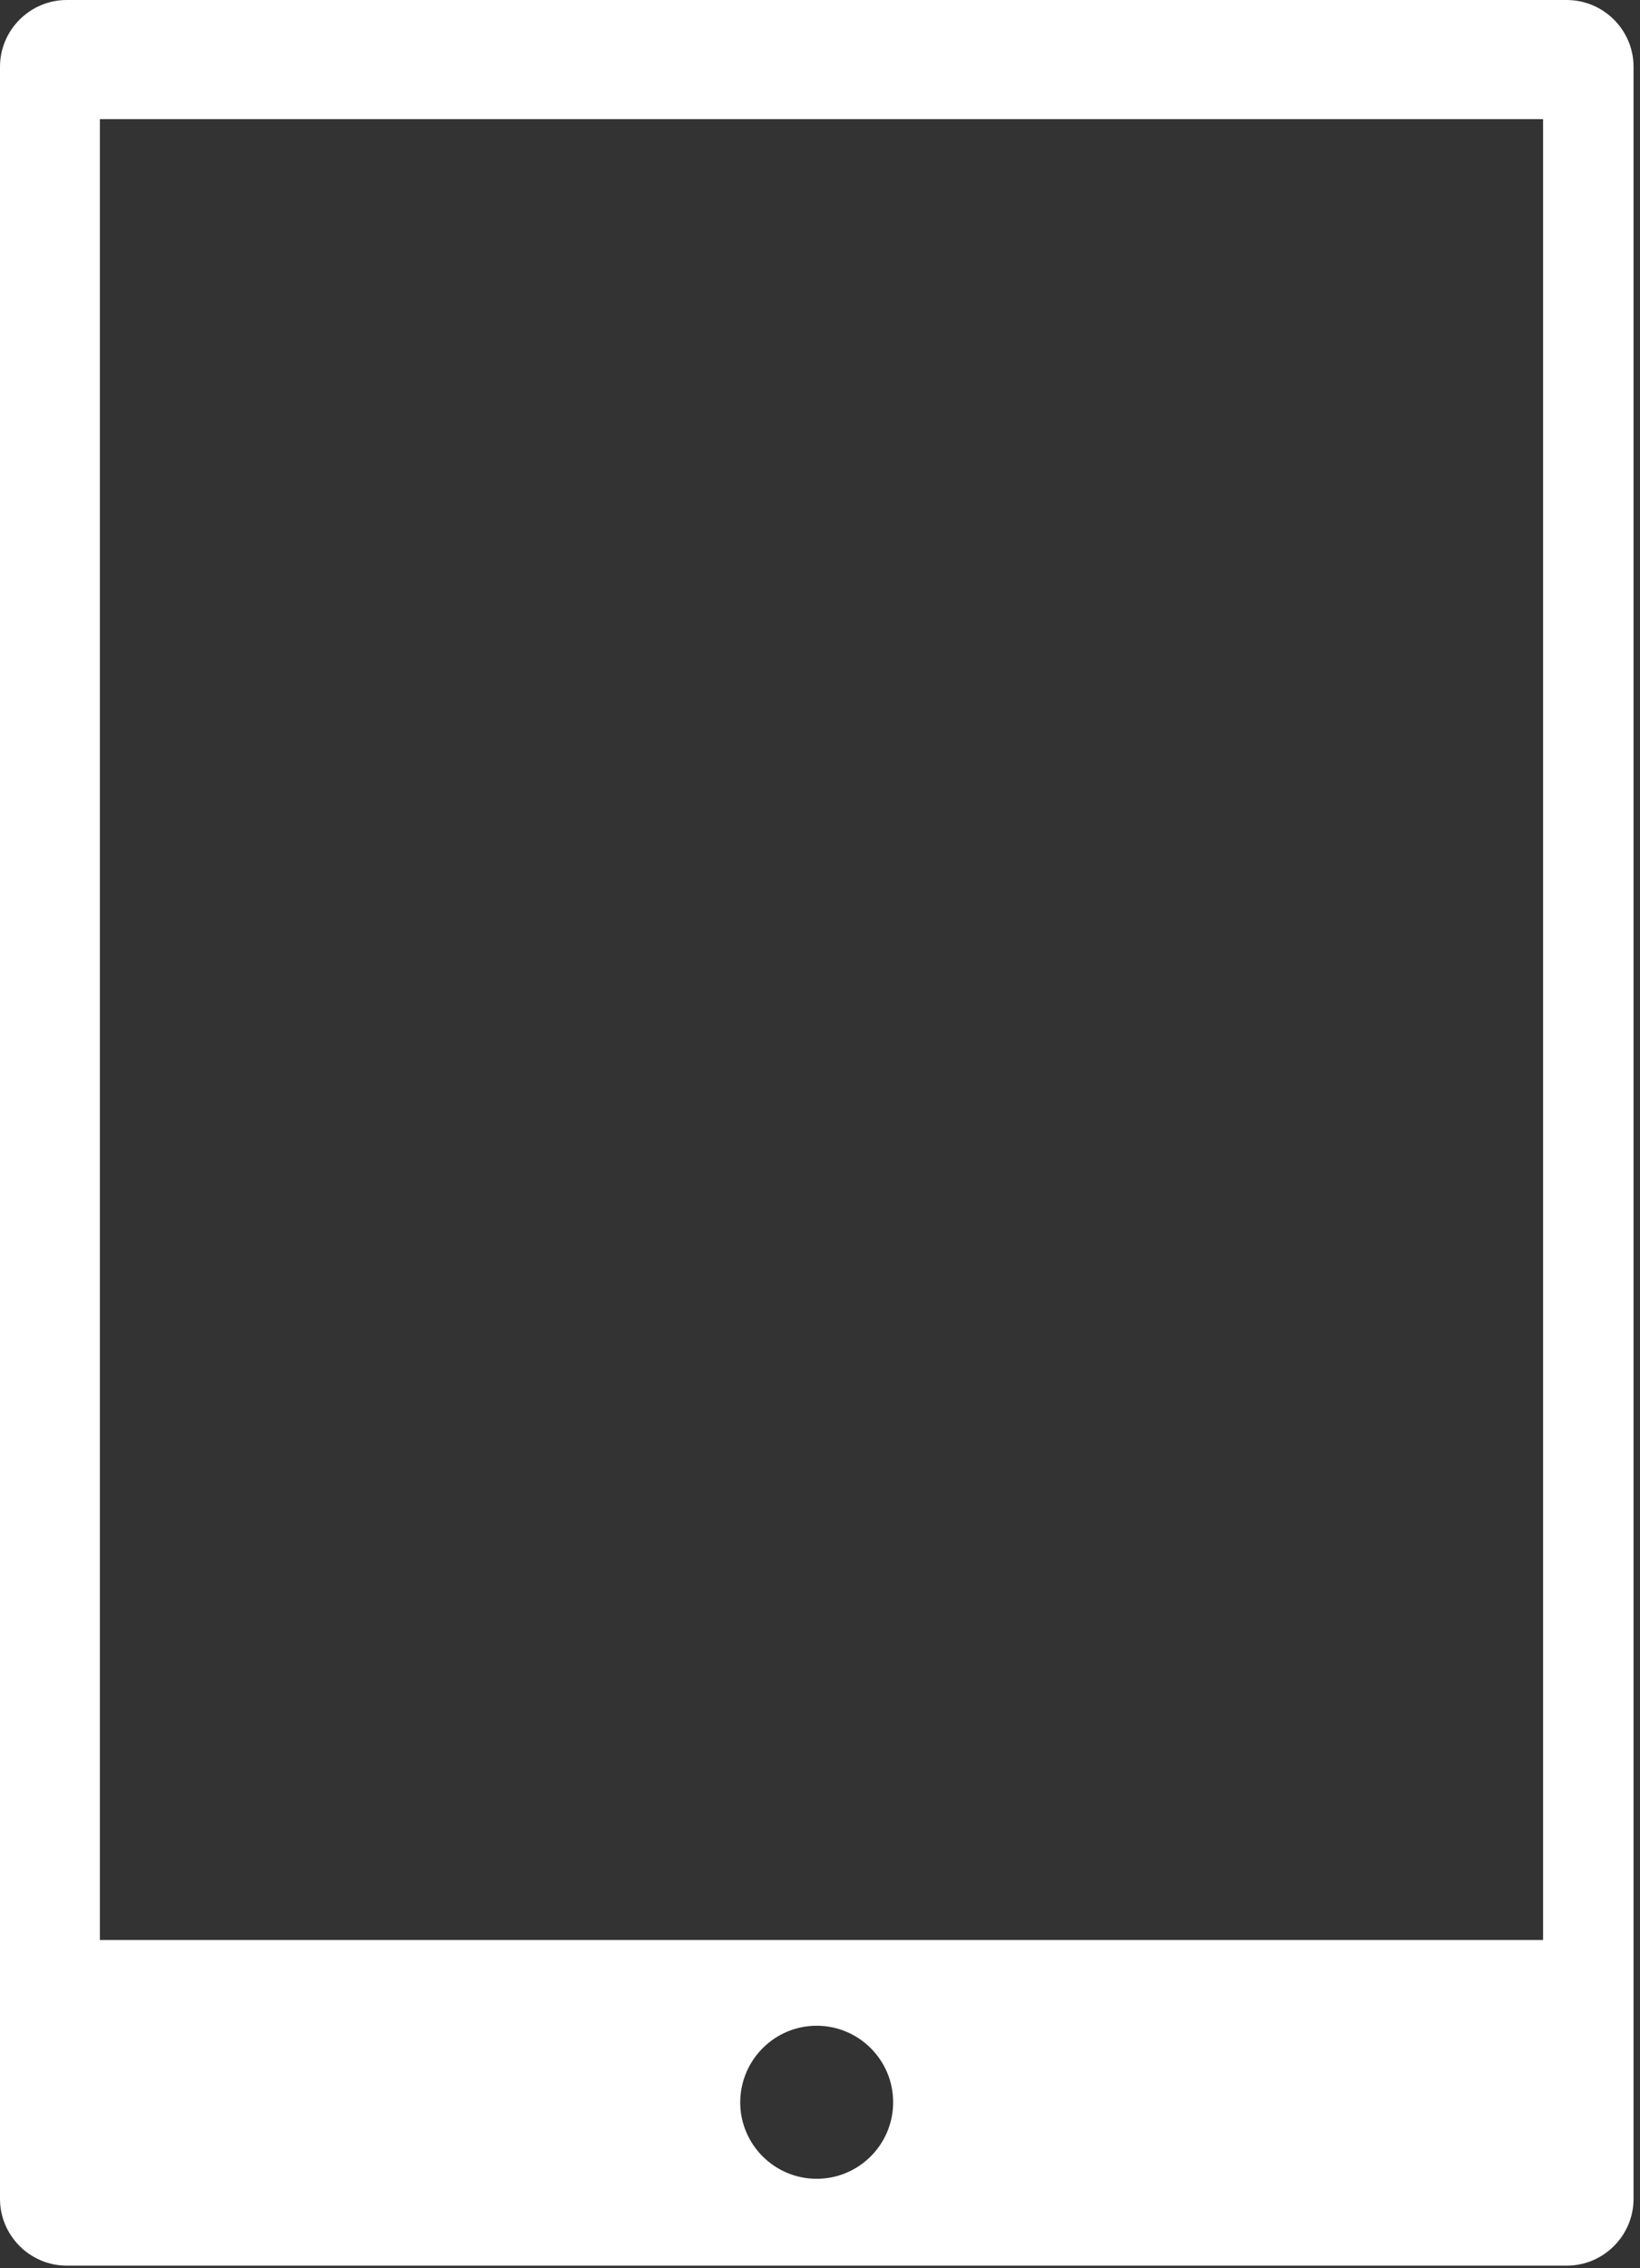 <svg width="89" height="123" viewBox="0 0 89 123" fill="none" xmlns="http://www.w3.org/2000/svg">
<rect x="0" y="0" width="89" height="123" fill="#333333" stroke="none"/>
<path fill-rule="evenodd" clip-rule="evenodd" d="M88.65 3.62V119.25C88.65 121.24 87.02 122.87 85.03 122.87H3.62C1.63 122.87 0 121.24 0 119.25V3.62C0 1.63 1.63 0 3.62 0H85.02C87.02 0 88.65 1.63 88.65 3.62ZM44.32 109.86C46.61 109.86 48.47 111.72 48.47 114.01C48.47 116.3 46.61 118.16 44.32 118.16C42.03 118.16 40.17 116.3 40.17 114.01C40.18 111.72 42.03 109.86 44.32 109.86ZM83.74 6.46V105.21H5.42V6.46H83.74Z" fill="white"/>
</svg>
